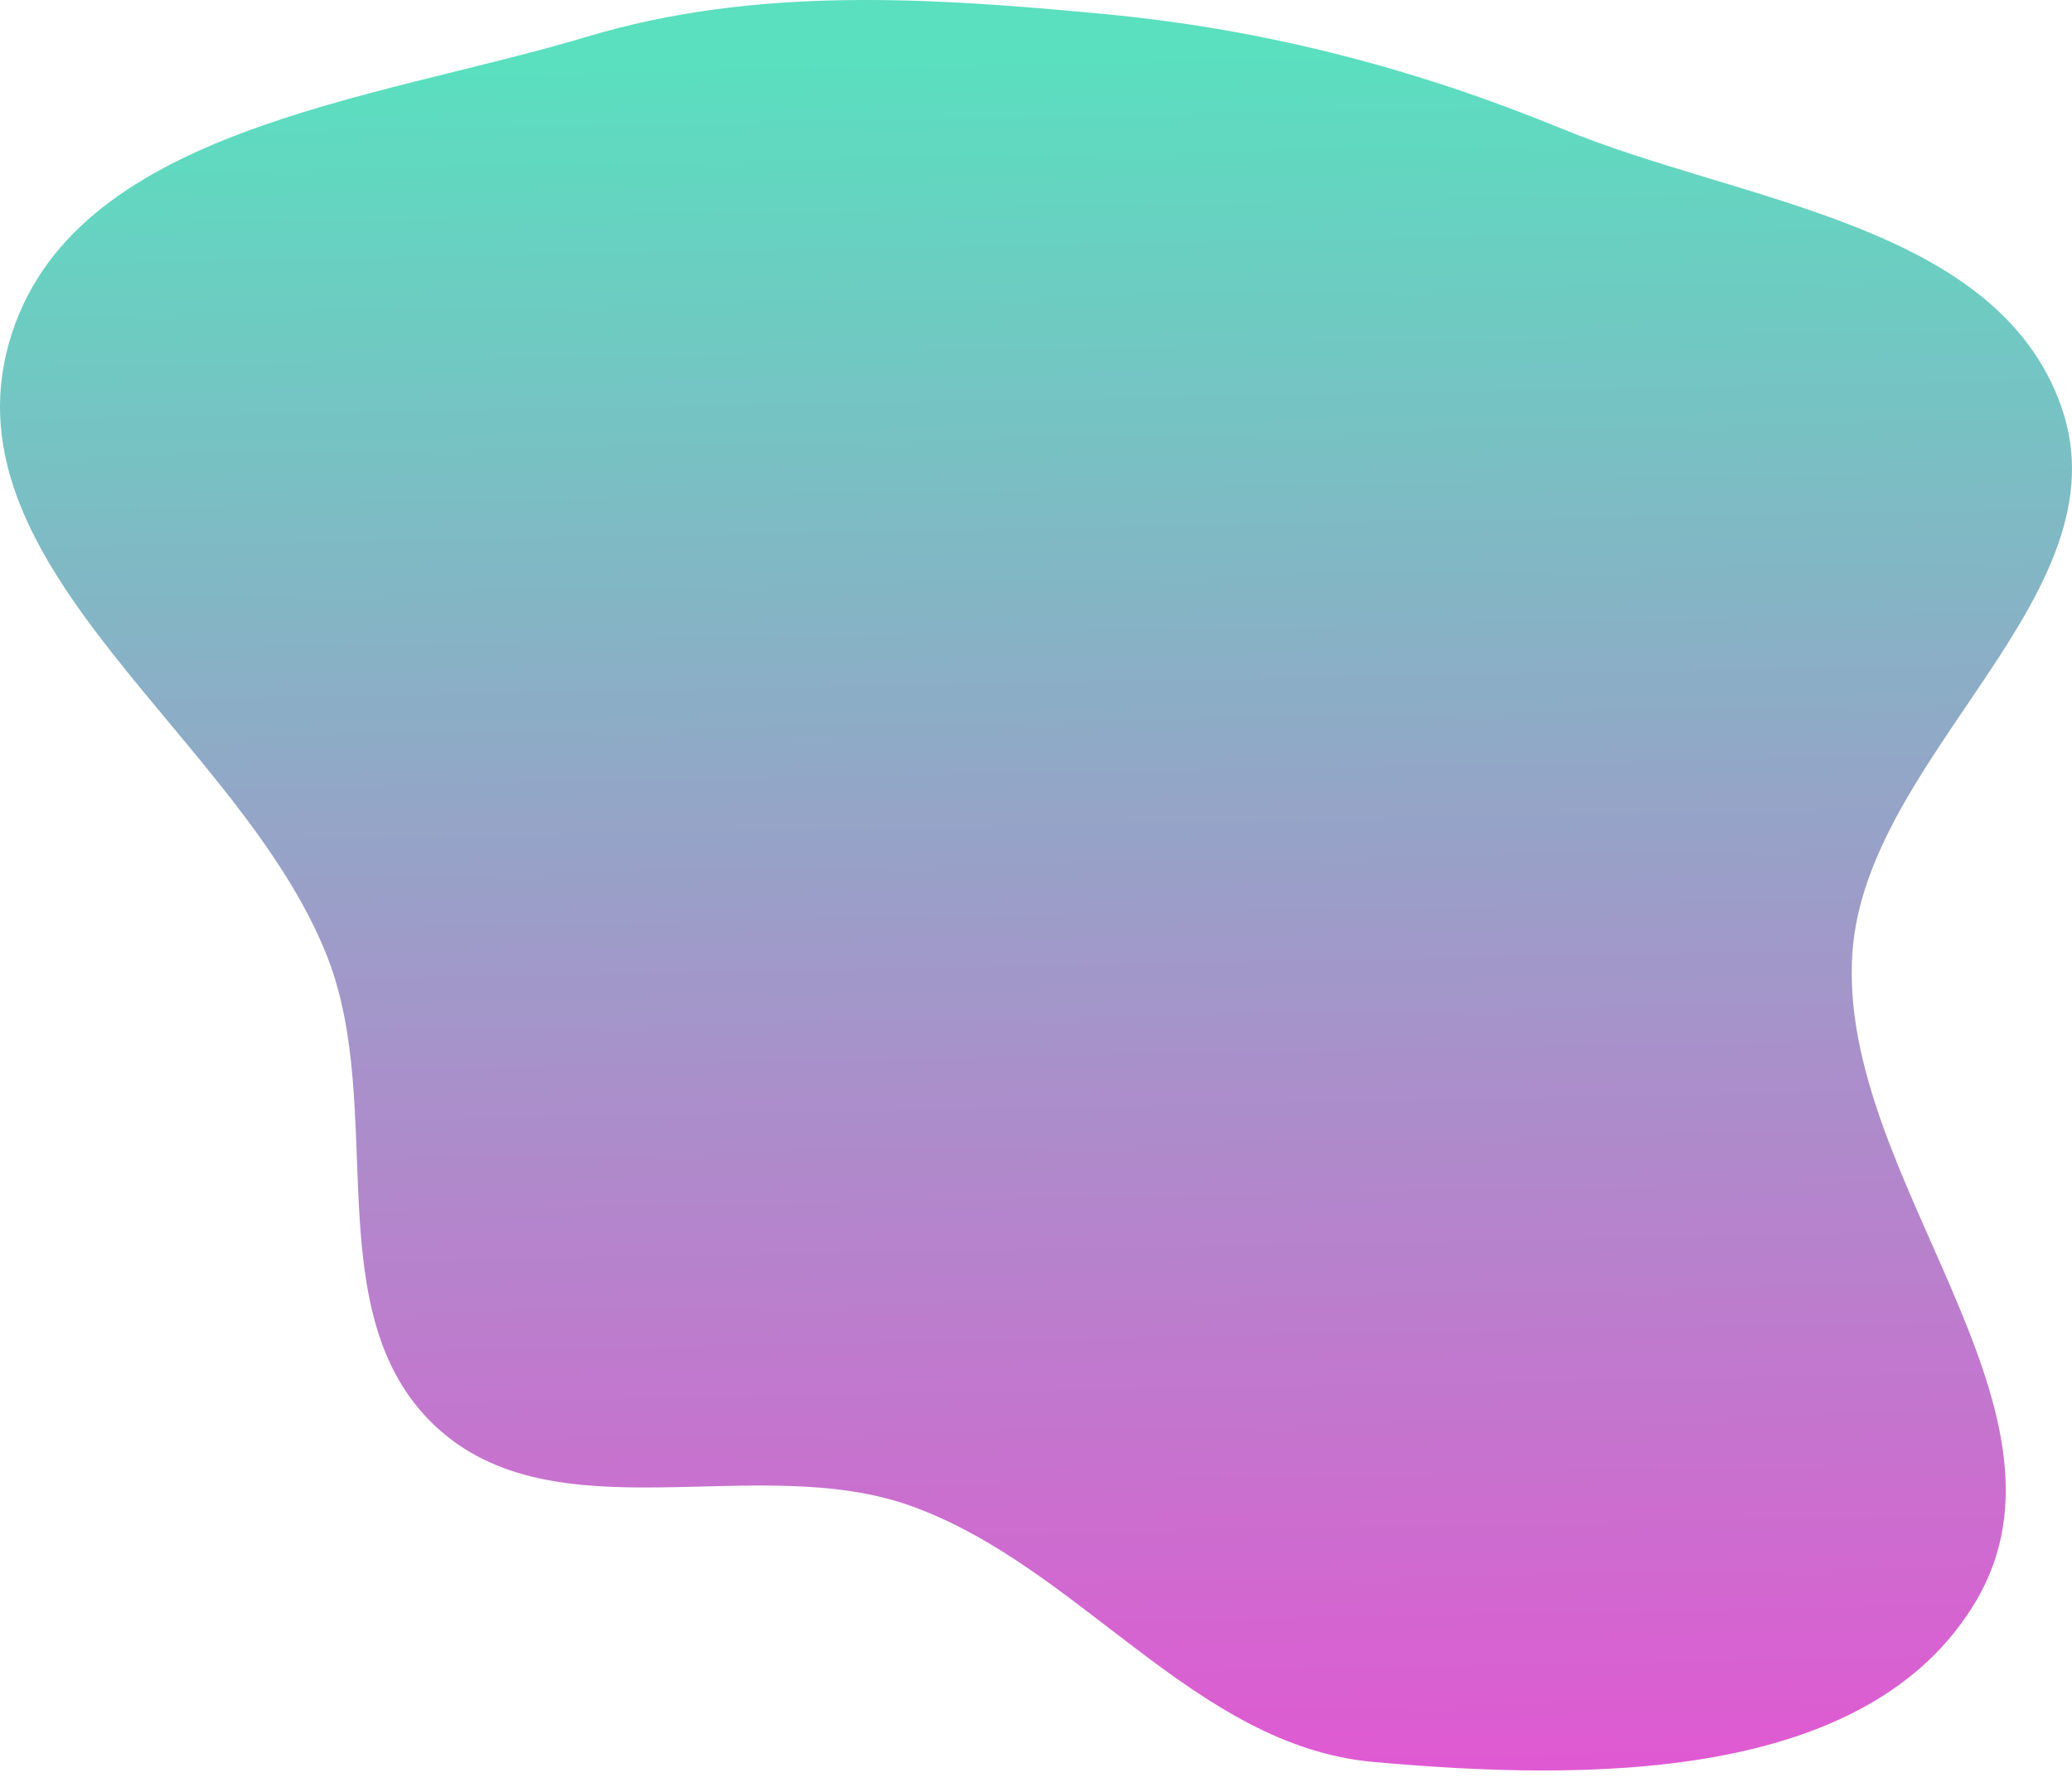 <svg width="80" height="69" viewBox="0 0 80 69" fill="none" xmlns="http://www.w3.org/2000/svg">
<path fill-rule="evenodd" clip-rule="evenodd" d="M42.656 0.544C48.841 1.13 54.619 2.634 60.367 4.994C67.292 7.836 77.106 8.633 79.589 15.706C82.131 22.944 72.07 29.108 71.523 36.762C70.905 45.415 80.71 54.344 76.297 61.808C72.123 68.868 61.196 68.754 53.038 68.026C46.121 67.41 41.711 60.482 35.172 58.141C29.203 56.004 21.419 59.398 16.799 55.051C12.196 50.719 14.95 42.815 12.633 36.928C9.308 28.48 -2.12 21.984 0.345 13.245C2.681 4.967 14.428 3.89 22.653 1.421C29.179 -0.538 35.874 -0.098 42.656 0.544Z" fill="url(#paint0_linear)"/>
<defs>
<linearGradient id="paint0_linear" x1="38.734" y1="2.278" x2="40" y2="68.354" gradientUnits="userSpaceOnUse">
<stop stop-color="#5ADFBF"/>
<stop offset="1" stop-color="#DF5AD2"/>
</linearGradient>
</defs>
</svg>
